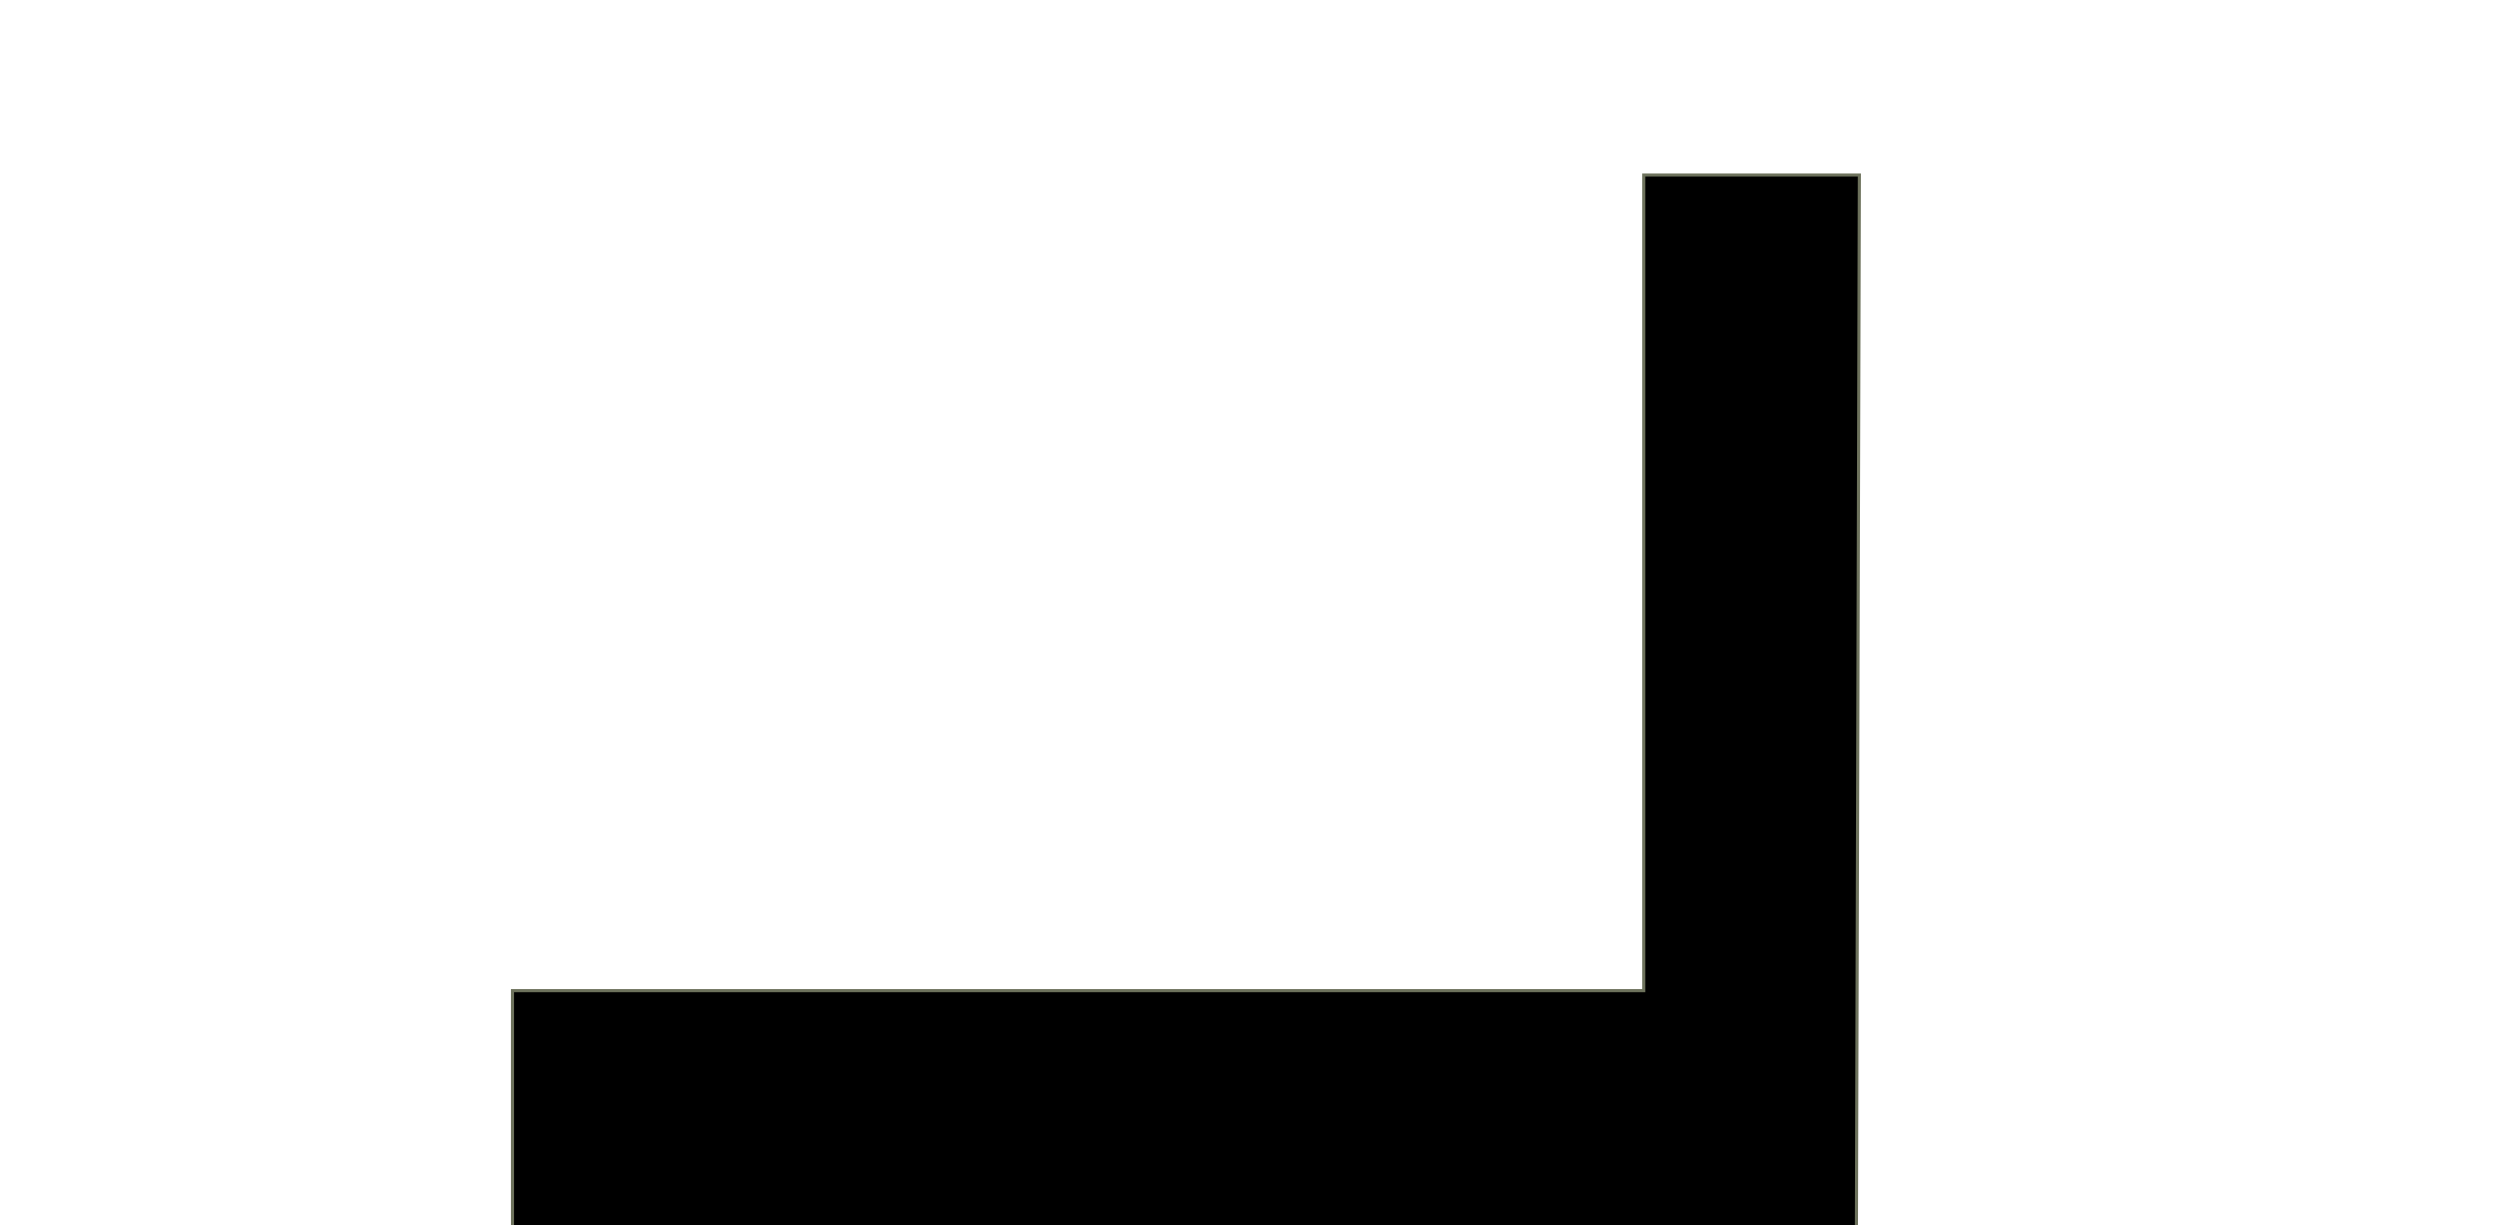 <?xml version="1.0" encoding="utf-8" ?>
<svg baseProfile="full" height="392" version="1.1" width="800" xmlns="http://www.w3.org/2000/svg" xmlns:ev="http://www.w3.org/2001/xml-events" xmlns:xlink="http://www.w3.org/1999/xlink"><defs /><g id="5Y01" stroke="red"><polyline points="768,413 768,603 706,603 706,582 703,582 703,564 633,564 633,547 613,467 406,467 358,467 358,547 411,547 411,561 417,561 417,615 220,615 220,667 123,667 123,653 131,653 131,593 127,593 127,615 110,615 110,611 104,611 104,594 75,594 75,443 84,443 84,414 82,414 82,411 98,411 98,412 164,412 164,317 526,317 526,56 595,56 594,412 767,412" stroke="#6d725c" /></g></svg>